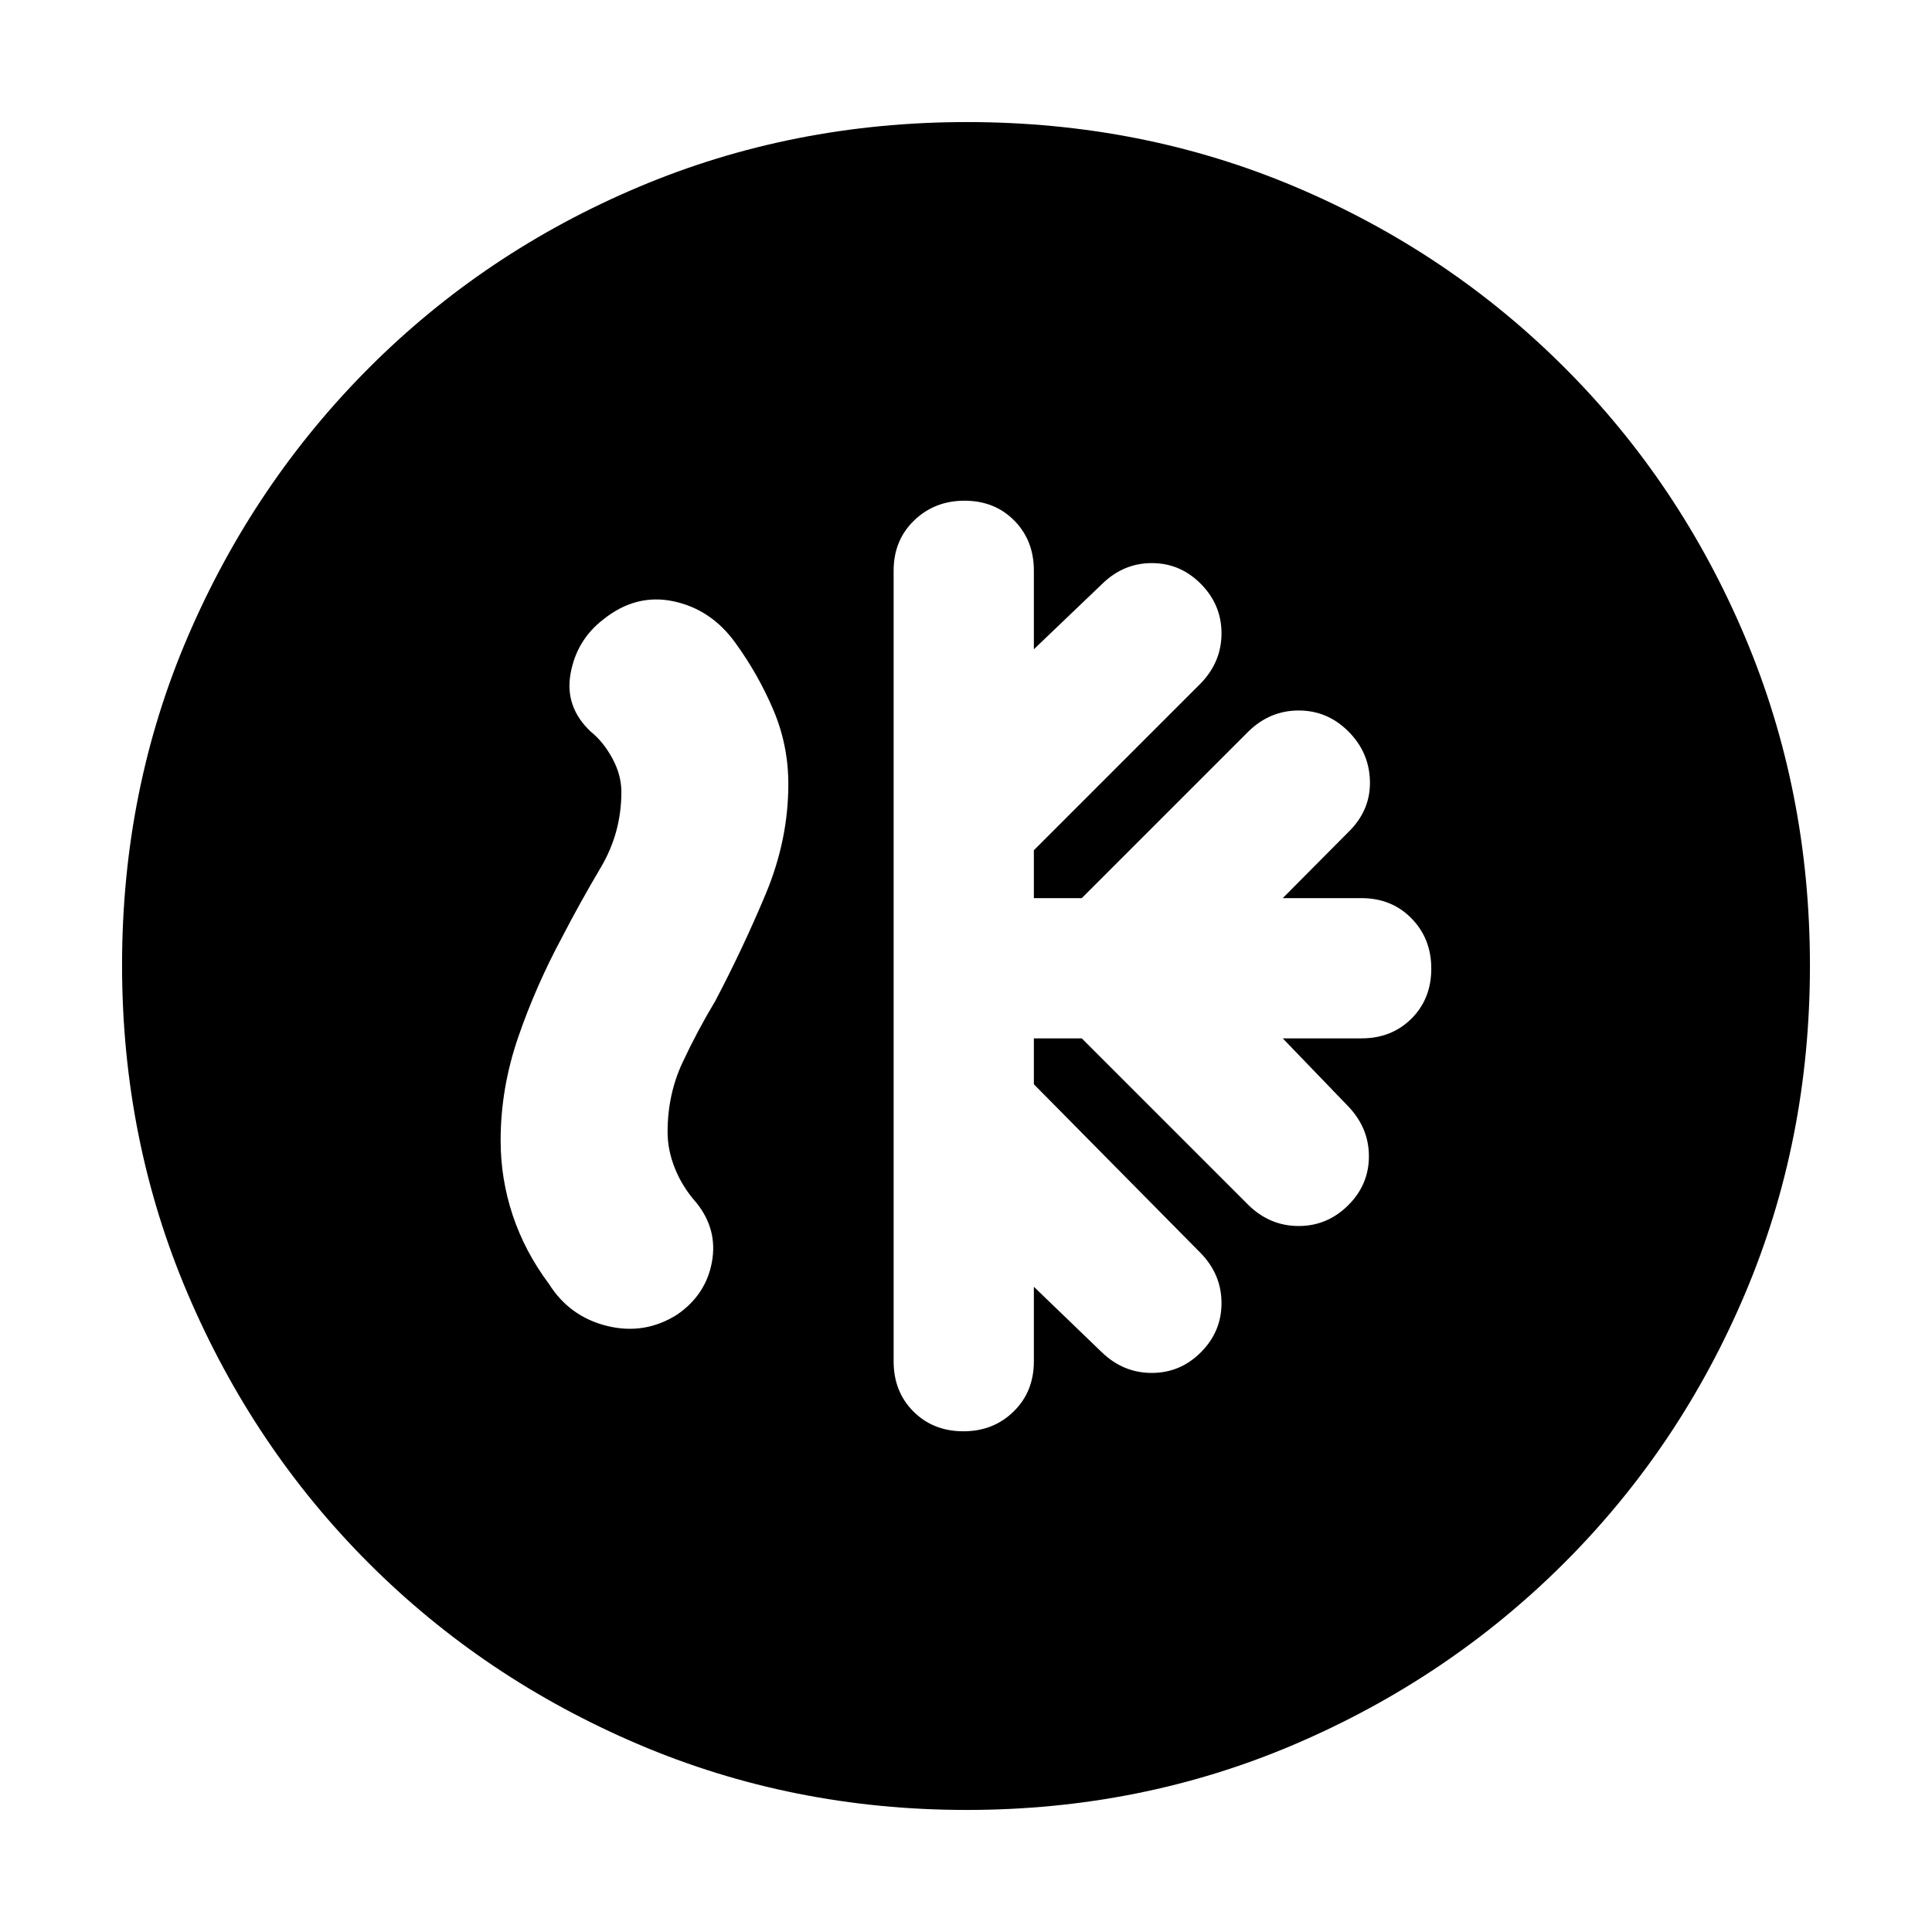 <svg xmlns="http://www.w3.org/2000/svg" height="20" viewBox="0 -960 960 960" width="20"><path d="M513.72-444.04h23.8l83 83q10.63 10.24 24.79 10.24 14.17 0 24.53-10.24 10.36-10.24 10.36-24.42 0-14.18-10.48-25.02l-32.33-33.56h39.09q15.04 0 24.88-9.83 9.84-9.82 9.84-24.84 0-14.92-9.84-24.96-9.84-10.05-24.88-10.05h-39.09l33.57-33.8q10.24-10.6 9.74-24.78-.5-14.18-10.86-24.42-10.36-10.24-24.53-10.24-14.16 0-24.79 10.24l-83 83h-23.8v-23.8l83-83q10.24-10.63 10.24-24.79 0-14.17-10.24-24.53-10.24-10.36-24.41-10.36-14.16 0-24.79 10.48l-33.8 32.33v-39.09q0-15.04-9.76-24.88t-24.68-9.84q-14.92 0-25.08 9.84-10.16 9.84-10.16 24.88v392.96q0 15.04 9.83 24.88 9.82 9.84 24.84 9.84 14.92 0 24.96-9.84 10.05-9.84 10.05-24.88v-37.09l33.8 32.57q10.63 10.24 24.79 10.24 14.17 0 24.41-10.26t10.24-24.42q0-14.16-10.24-24.76l-83-84v-22.8ZM480.28-60.65q-86.64 0-163.19-32.66-76.56-32.66-133.84-89.94t-89.94-133.8q-32.66-76.51-32.66-163.41 0-87.15 32.72-163.31t90.14-133.61q57.42-57.44 133.79-89.7 76.38-32.27 163.16-32.27 87.14 0 163.31 32.26 76.16 32.26 133.61 89.71 57.45 57.45 89.71 133.86 32.26 76.42 32.26 163.33 0 86.91-32.27 163.08-32.26 76.18-89.7 133.6-57.45 57.42-133.83 90.14-76.39 32.72-163.27 32.72Zm-201-433.63q-13.04 24.26-21.78 49.63-8.74 25.37-8.74 51.37 0 19.12 6.02 37.18 6.03 18.06 17.98 34.06 10.28 16.32 28.94 20.9 18.66 4.57 34.78-5.66 14.26-9.81 17.25-26.03 2.99-16.21-7.63-29.45-6.99-7.86-10.68-17.02-3.7-9.17-3.7-18.22 0-18.61 7.38-34.42 7.38-15.82 16.29-30.62 13.8-26.24 25.06-53.16 11.27-26.92 11.27-54.67 0-19.43-7.5-37t-18.74-33.08q-12-16.73-30.74-20.73t-34.98 9q-13.24 10.24-16.24 26.86-3 16.62 10 28.86 6.24 5 10.74 13.28t4.5 16.72q0 20.26-10.24 37.54-10.24 17.27-19.24 34.66Z"/></svg>